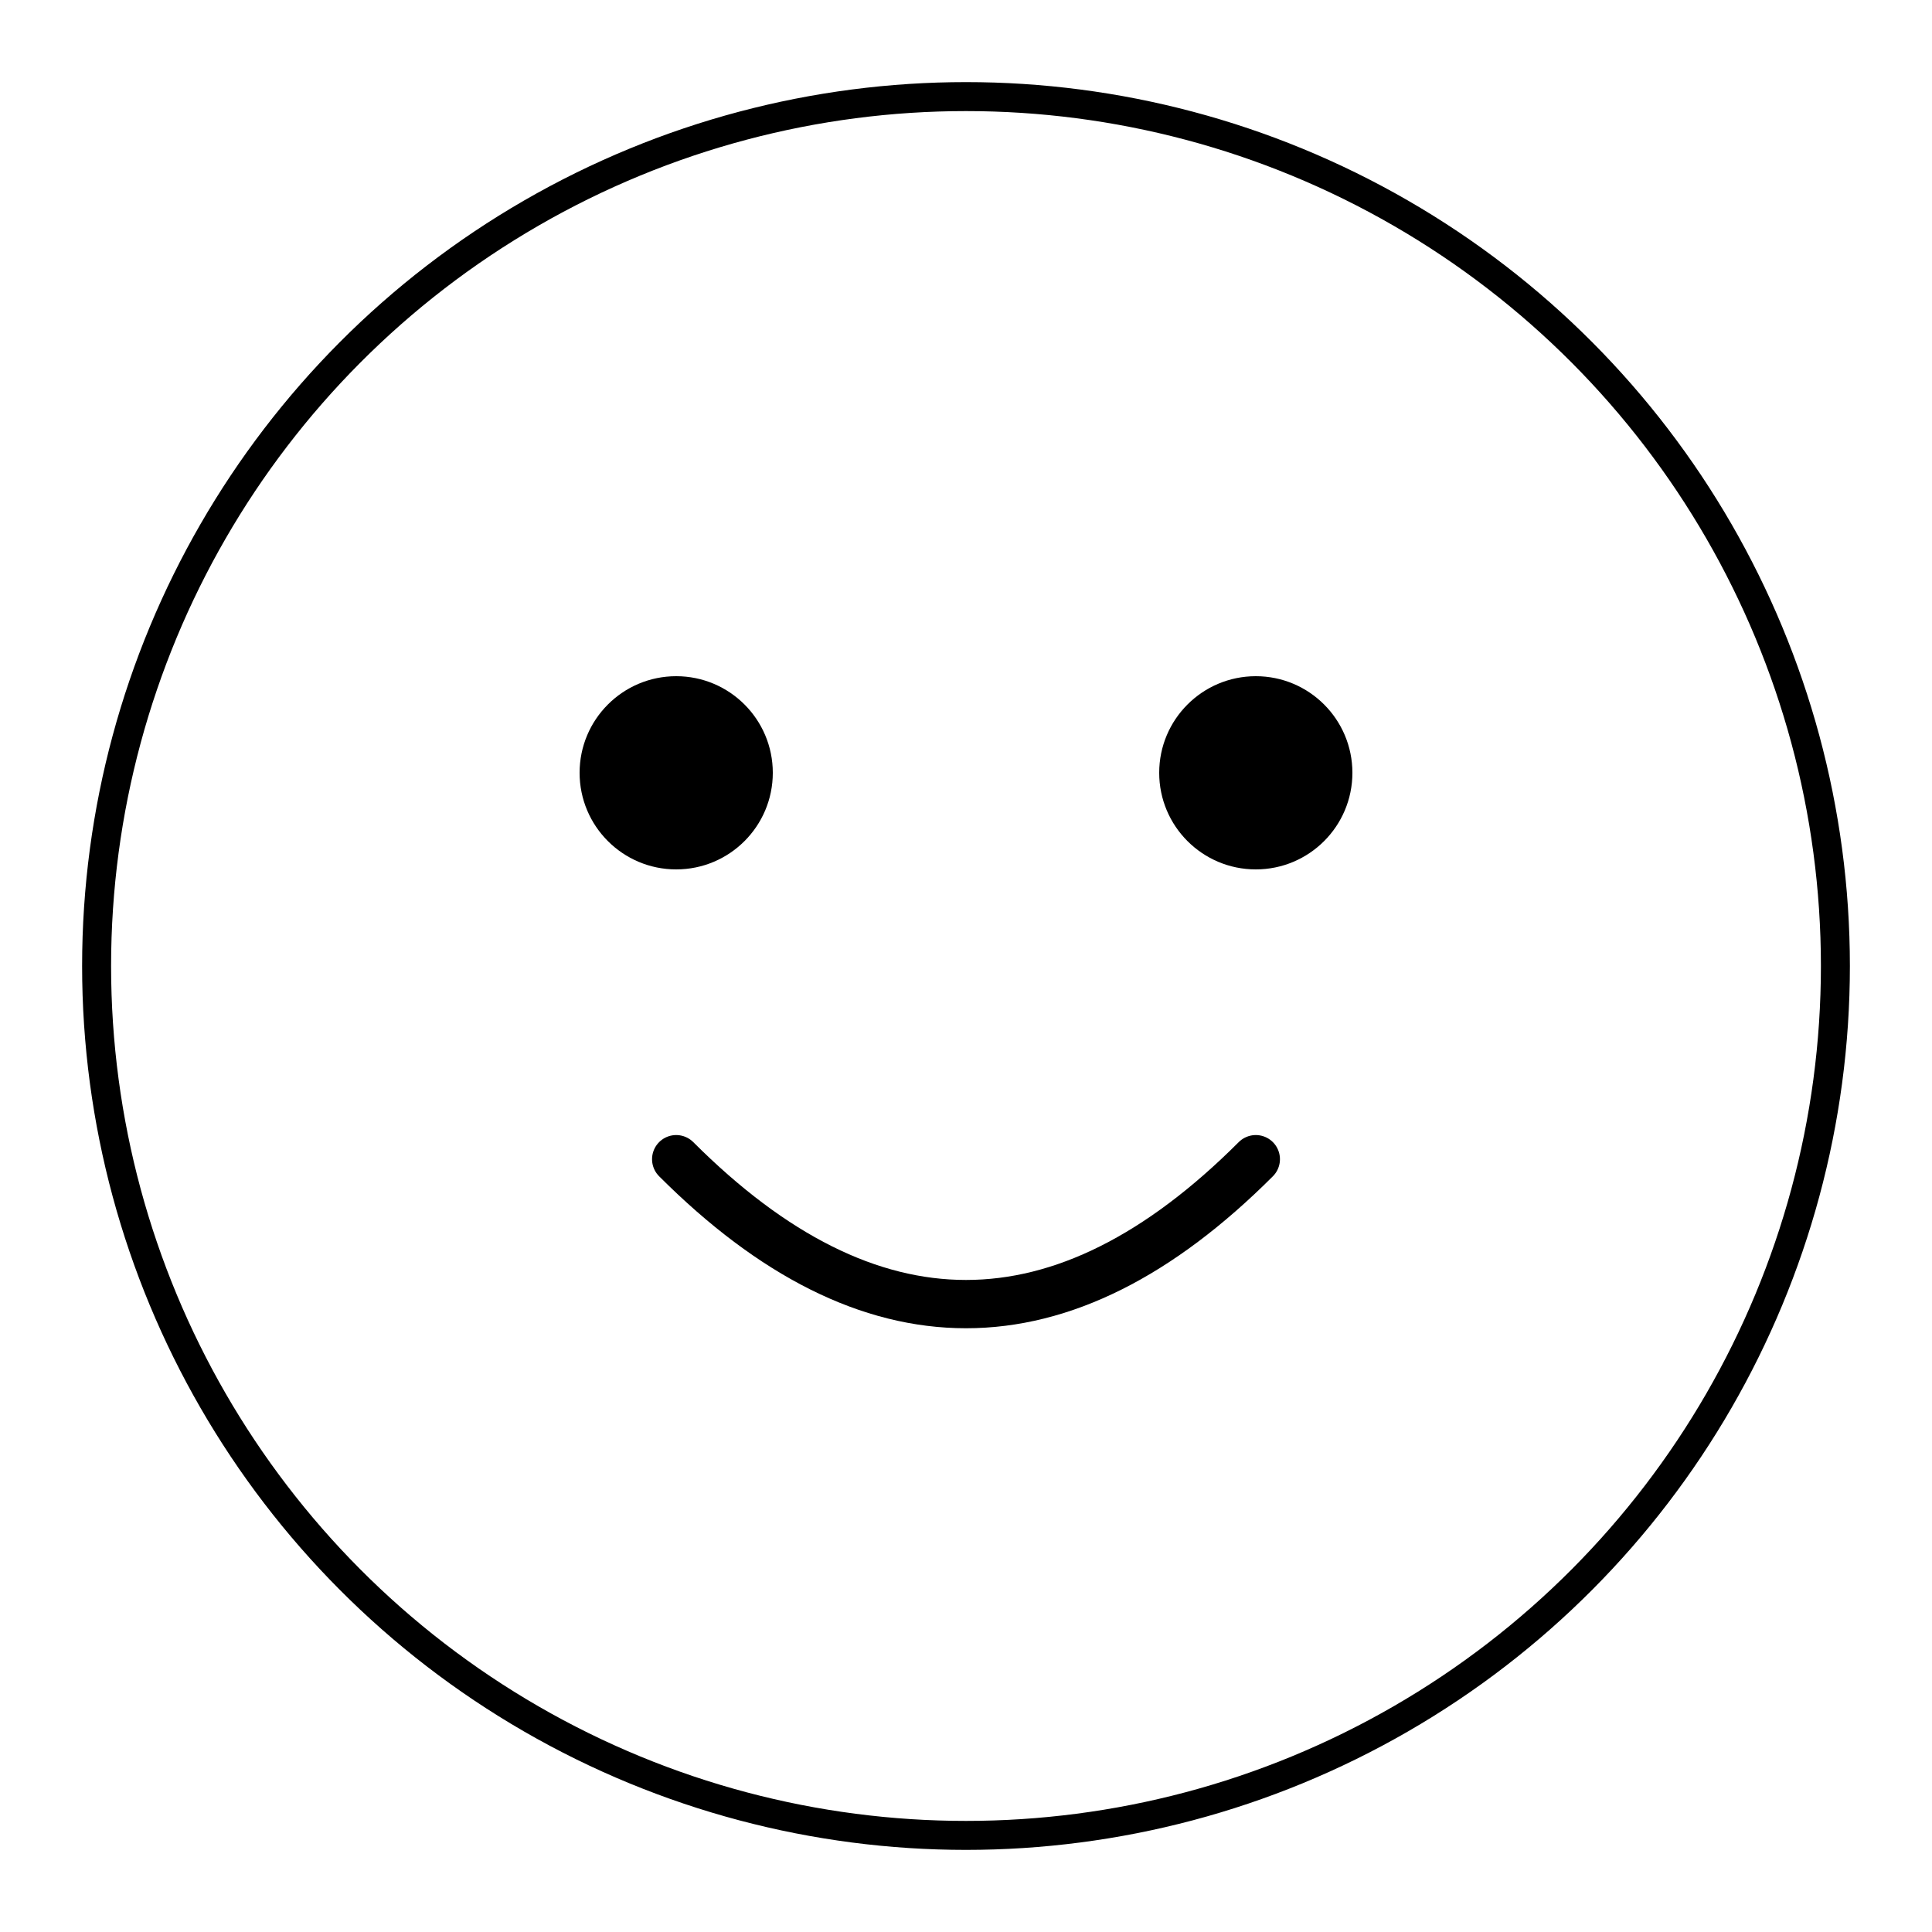 <svg
    class="smiley"
    width="200"
    height="200"
    viewBox="0 0 200 200"
    xmlns="http://www.w3.org/2000/svg"
>
    <style>
        .face {
        fill: transparent;
        stroke: #000000;
        stroke-width: 3;
        }

        .eye {
        fill: #000000;
        }

        .mouth {
        fill: none;
        stroke: #000000;
        stroke-width: 5;
        stroke-linecap: round;
        }
    </style>
    <circle class="face" cx="100" cy="100" r="90" />
    <circle class="eye" cx="70" cy="80" r="10" />
    <circle class="eye" cx="130" cy="80" r="10" />
    <path class="mouth" d="M70 120 Q100 150 130 120" />
</svg>